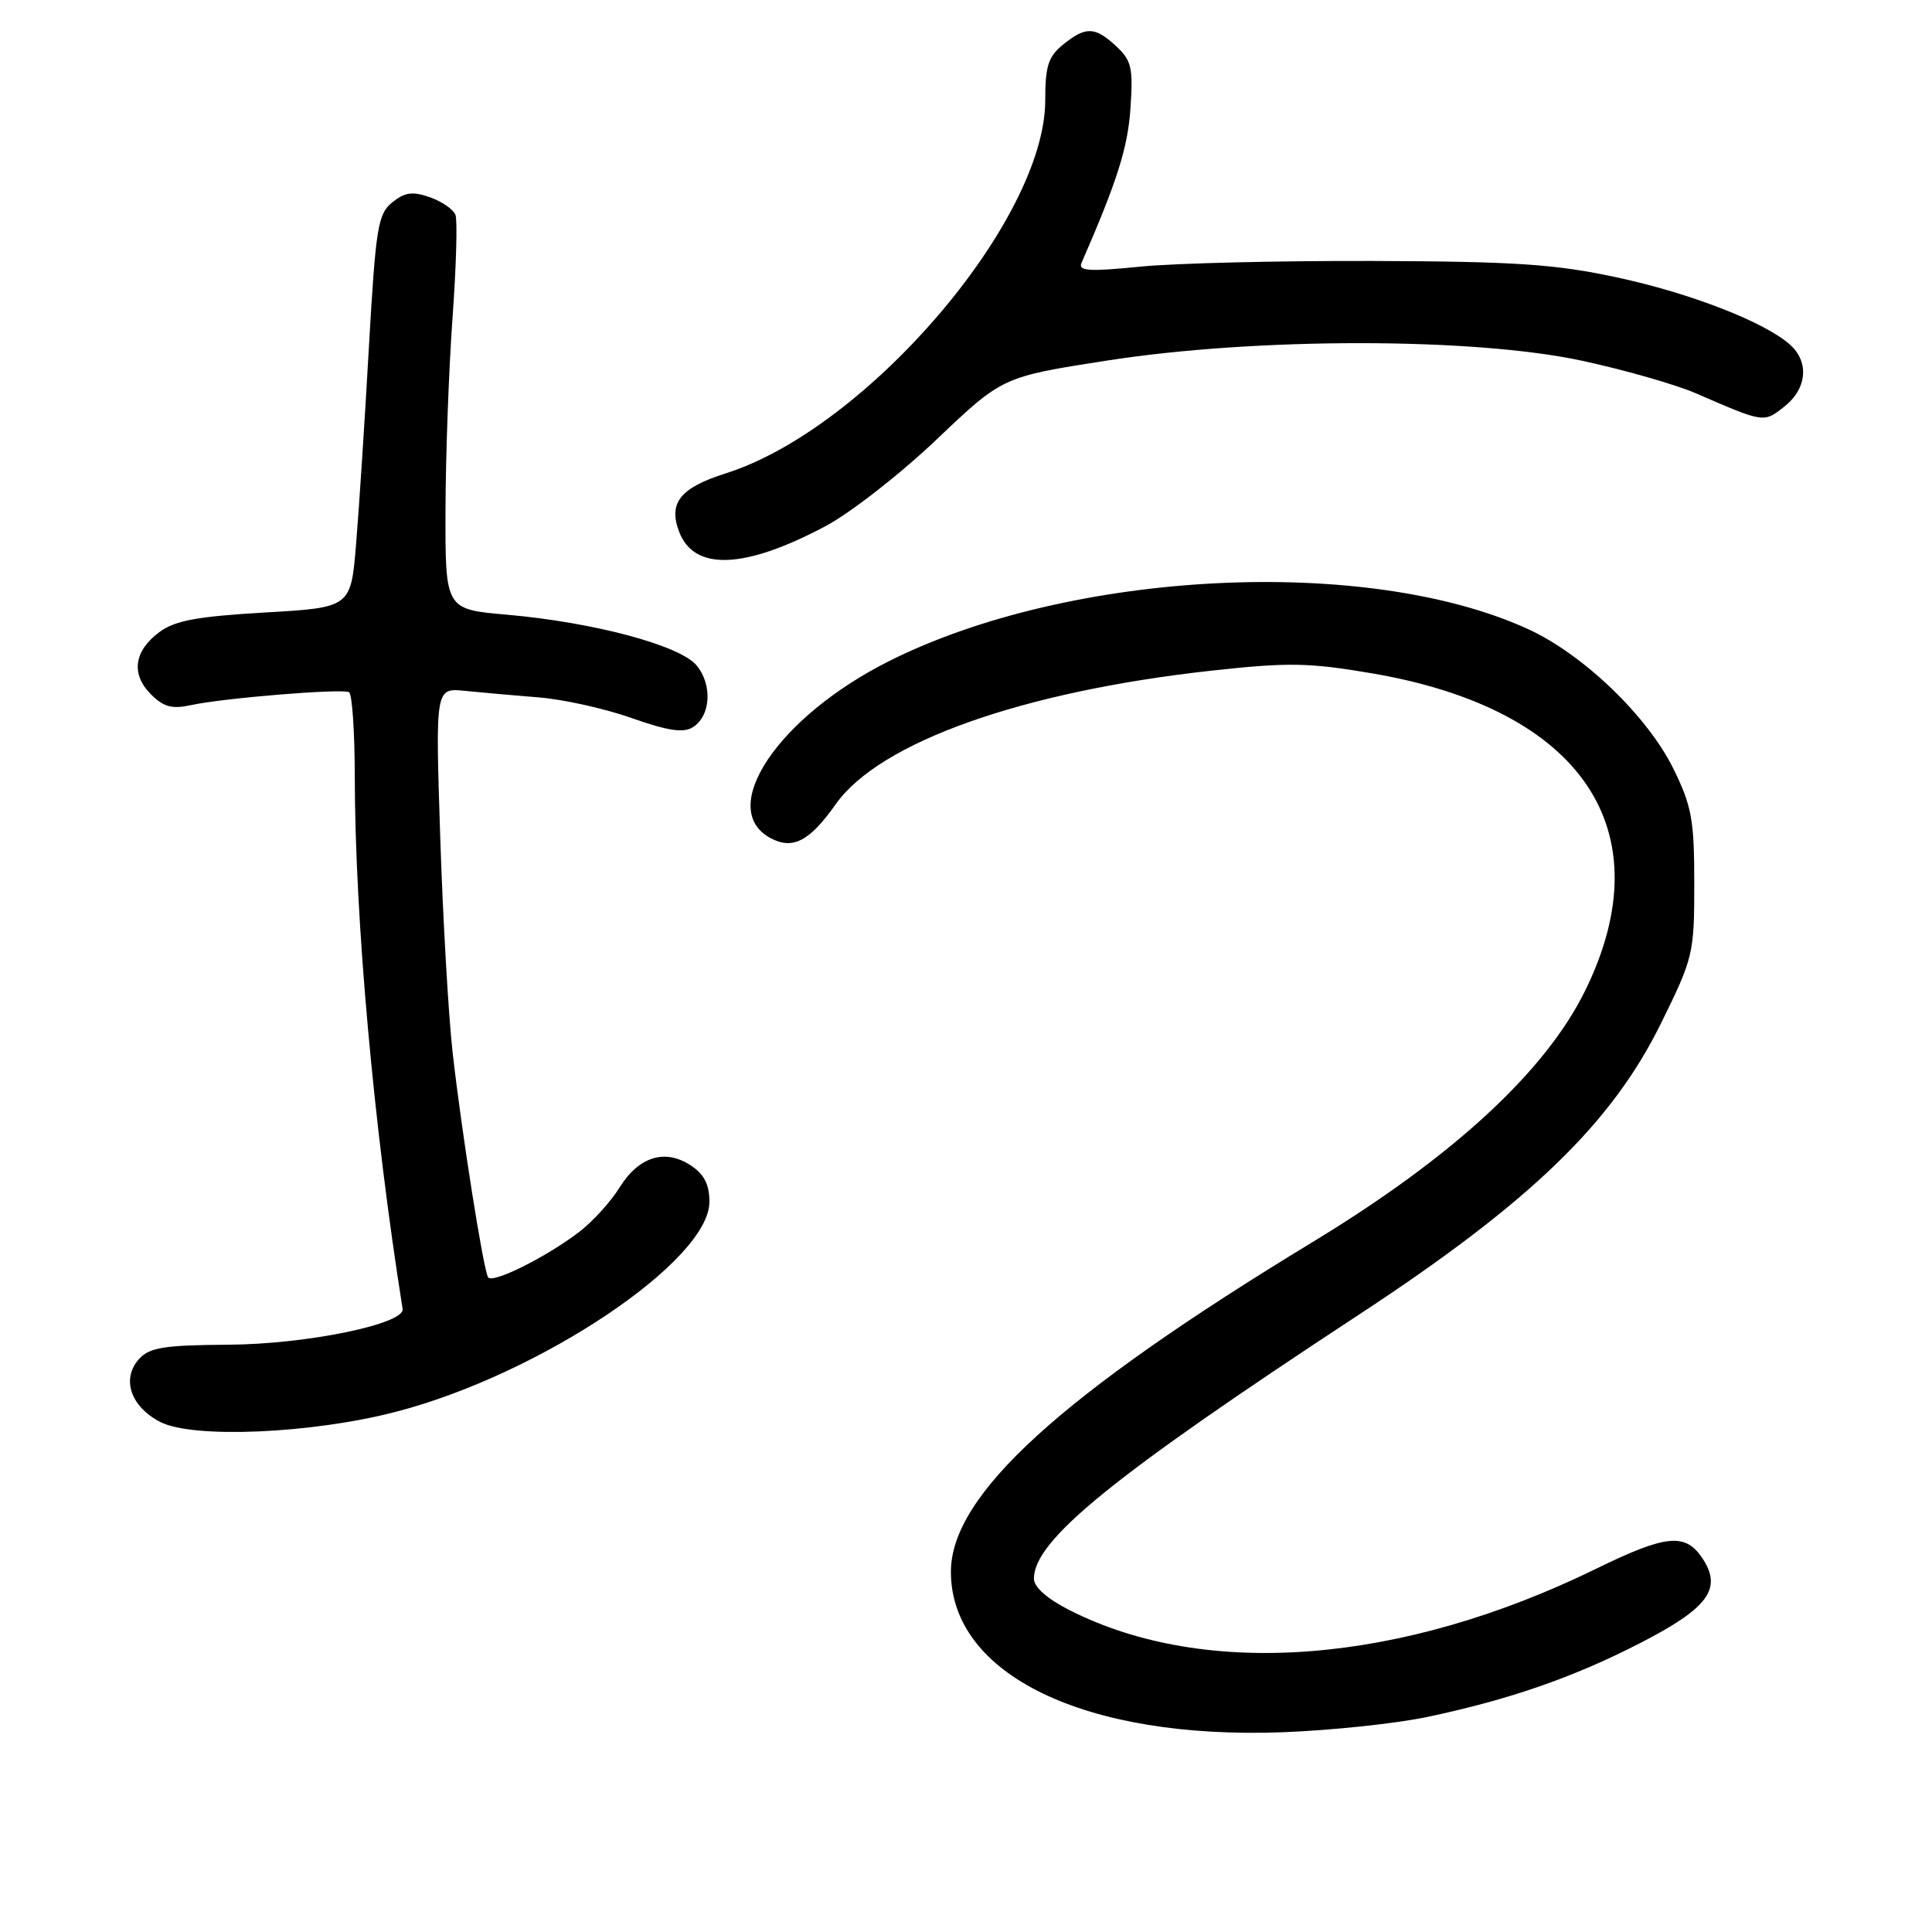<?xml version="1.0" encoding="UTF-8" standalone="no"?>
<!DOCTYPE svg PUBLIC "-//W3C//DTD SVG 1.1//EN" "http://www.w3.org/Graphics/SVG/1.1/DTD/svg11.dtd" >
<svg xmlns="http://www.w3.org/2000/svg" xmlns:xlink="http://www.w3.org/1999/xlink" version="1.1" viewBox="0 0 256 256">
 <g >
 <path fill="currentColor"
d=" M 189.00 227.53 C 199.92 225.24 208.46 222.28 217.34 217.71 C 226.33 213.09 228.23 210.53 225.62 206.54 C 223.34 203.07 220.81 203.31 211.45 207.89 C 185.67 220.49 159.82 222.52 141.75 213.37 C 138.75 211.85 137.00 210.31 137.00 209.18 C 137.00 204.08 147.37 195.66 180.00 174.24 C 202.71 159.34 213.54 148.90 220.10 135.58 C 224.37 126.91 224.50 126.37 224.50 117.08 C 224.50 108.65 224.17 106.83 221.75 101.89 C 218.31 94.90 209.80 86.71 202.48 83.36 C 181.07 73.56 141.76 75.54 117.73 87.64 C 103.05 95.03 94.92 107.21 102.11 111.06 C 105.05 112.63 107.28 111.47 110.74 106.56 C 116.54 98.34 135.47 91.62 160.58 88.86 C 170.71 87.75 173.43 87.80 181.74 89.21 C 209.67 93.96 220.49 110.05 210.03 131.29 C 204.75 142.01 192.51 153.30 173.89 164.60 C 140.49 184.89 126.00 198.10 126.00 208.27 C 126.00 221.92 143.77 230.51 170.00 229.53 C 176.32 229.29 184.88 228.39 189.00 227.53 Z  M 52.50 187.06 C 71.55 182.11 94.00 167.06 94.00 159.25 C 94.00 156.94 93.31 155.59 91.51 154.41 C 88.09 152.17 84.62 153.27 82.07 157.39 C 80.91 159.26 78.51 161.89 76.73 163.25 C 72.31 166.62 65.20 170.15 64.67 169.24 C 64.03 168.15 61.15 149.90 59.98 139.50 C 59.42 134.55 58.68 121.65 58.33 110.82 C 57.69 91.15 57.69 91.15 61.59 91.54 C 63.74 91.76 68.16 92.15 71.40 92.41 C 74.65 92.67 80.19 93.90 83.71 95.15 C 88.51 96.84 90.55 97.15 91.81 96.36 C 94.18 94.87 94.43 90.74 92.30 88.17 C 90.09 85.51 78.67 82.46 67.17 81.45 C 59.00 80.74 59.00 80.74 59.03 67.62 C 59.05 60.40 59.47 48.94 59.96 42.15 C 60.45 35.35 60.63 29.19 60.35 28.47 C 60.07 27.74 58.54 26.69 56.95 26.13 C 54.66 25.33 53.63 25.48 51.97 26.82 C 50.07 28.36 49.79 30.12 48.88 46.01 C 48.34 55.63 47.58 67.33 47.19 72.00 C 46.50 80.50 46.50 80.50 35.11 81.16 C 26.11 81.68 23.17 82.23 21.11 83.76 C 17.74 86.27 17.33 89.33 20.00 92.00 C 21.68 93.68 22.80 93.98 25.32 93.43 C 29.56 92.50 45.30 91.21 46.25 91.72 C 46.66 91.94 47.00 96.93 47.01 102.81 C 47.03 121.74 49.51 149.34 53.35 173.44 C 53.67 175.43 40.60 178.12 30.29 178.18 C 21.71 178.24 19.82 178.54 18.42 180.08 C 16.06 182.70 17.30 186.39 21.24 188.42 C 25.57 190.65 41.35 189.97 52.50 187.06 Z  M 109.42 69.70 C 112.72 67.94 119.34 62.77 124.13 58.21 C 132.84 49.93 132.84 49.93 146.67 47.78 C 166.51 44.69 195.29 44.70 209.68 47.81 C 215.27 49.02 222.02 50.95 224.68 52.10 C 233.80 56.06 233.68 56.04 236.43 53.88 C 239.42 51.53 239.76 48.00 237.22 45.70 C 233.91 42.70 223.99 38.84 214.22 36.75 C 206.09 35.00 200.81 34.65 182.00 34.58 C 169.62 34.54 155.73 34.87 151.11 35.33 C 144.28 36.01 142.83 35.92 143.31 34.83 C 148.02 24.03 149.43 19.61 149.79 14.39 C 150.16 9.00 149.94 8.03 147.92 6.14 C 145.09 3.51 143.88 3.47 140.86 5.91 C 138.90 7.50 138.50 8.75 138.50 13.28 C 138.50 29.19 114.87 56.80 96.17 62.72 C 90.12 64.64 88.53 66.64 89.99 70.46 C 91.97 75.69 98.66 75.43 109.42 69.70 Z "/>
</g>
</svg>